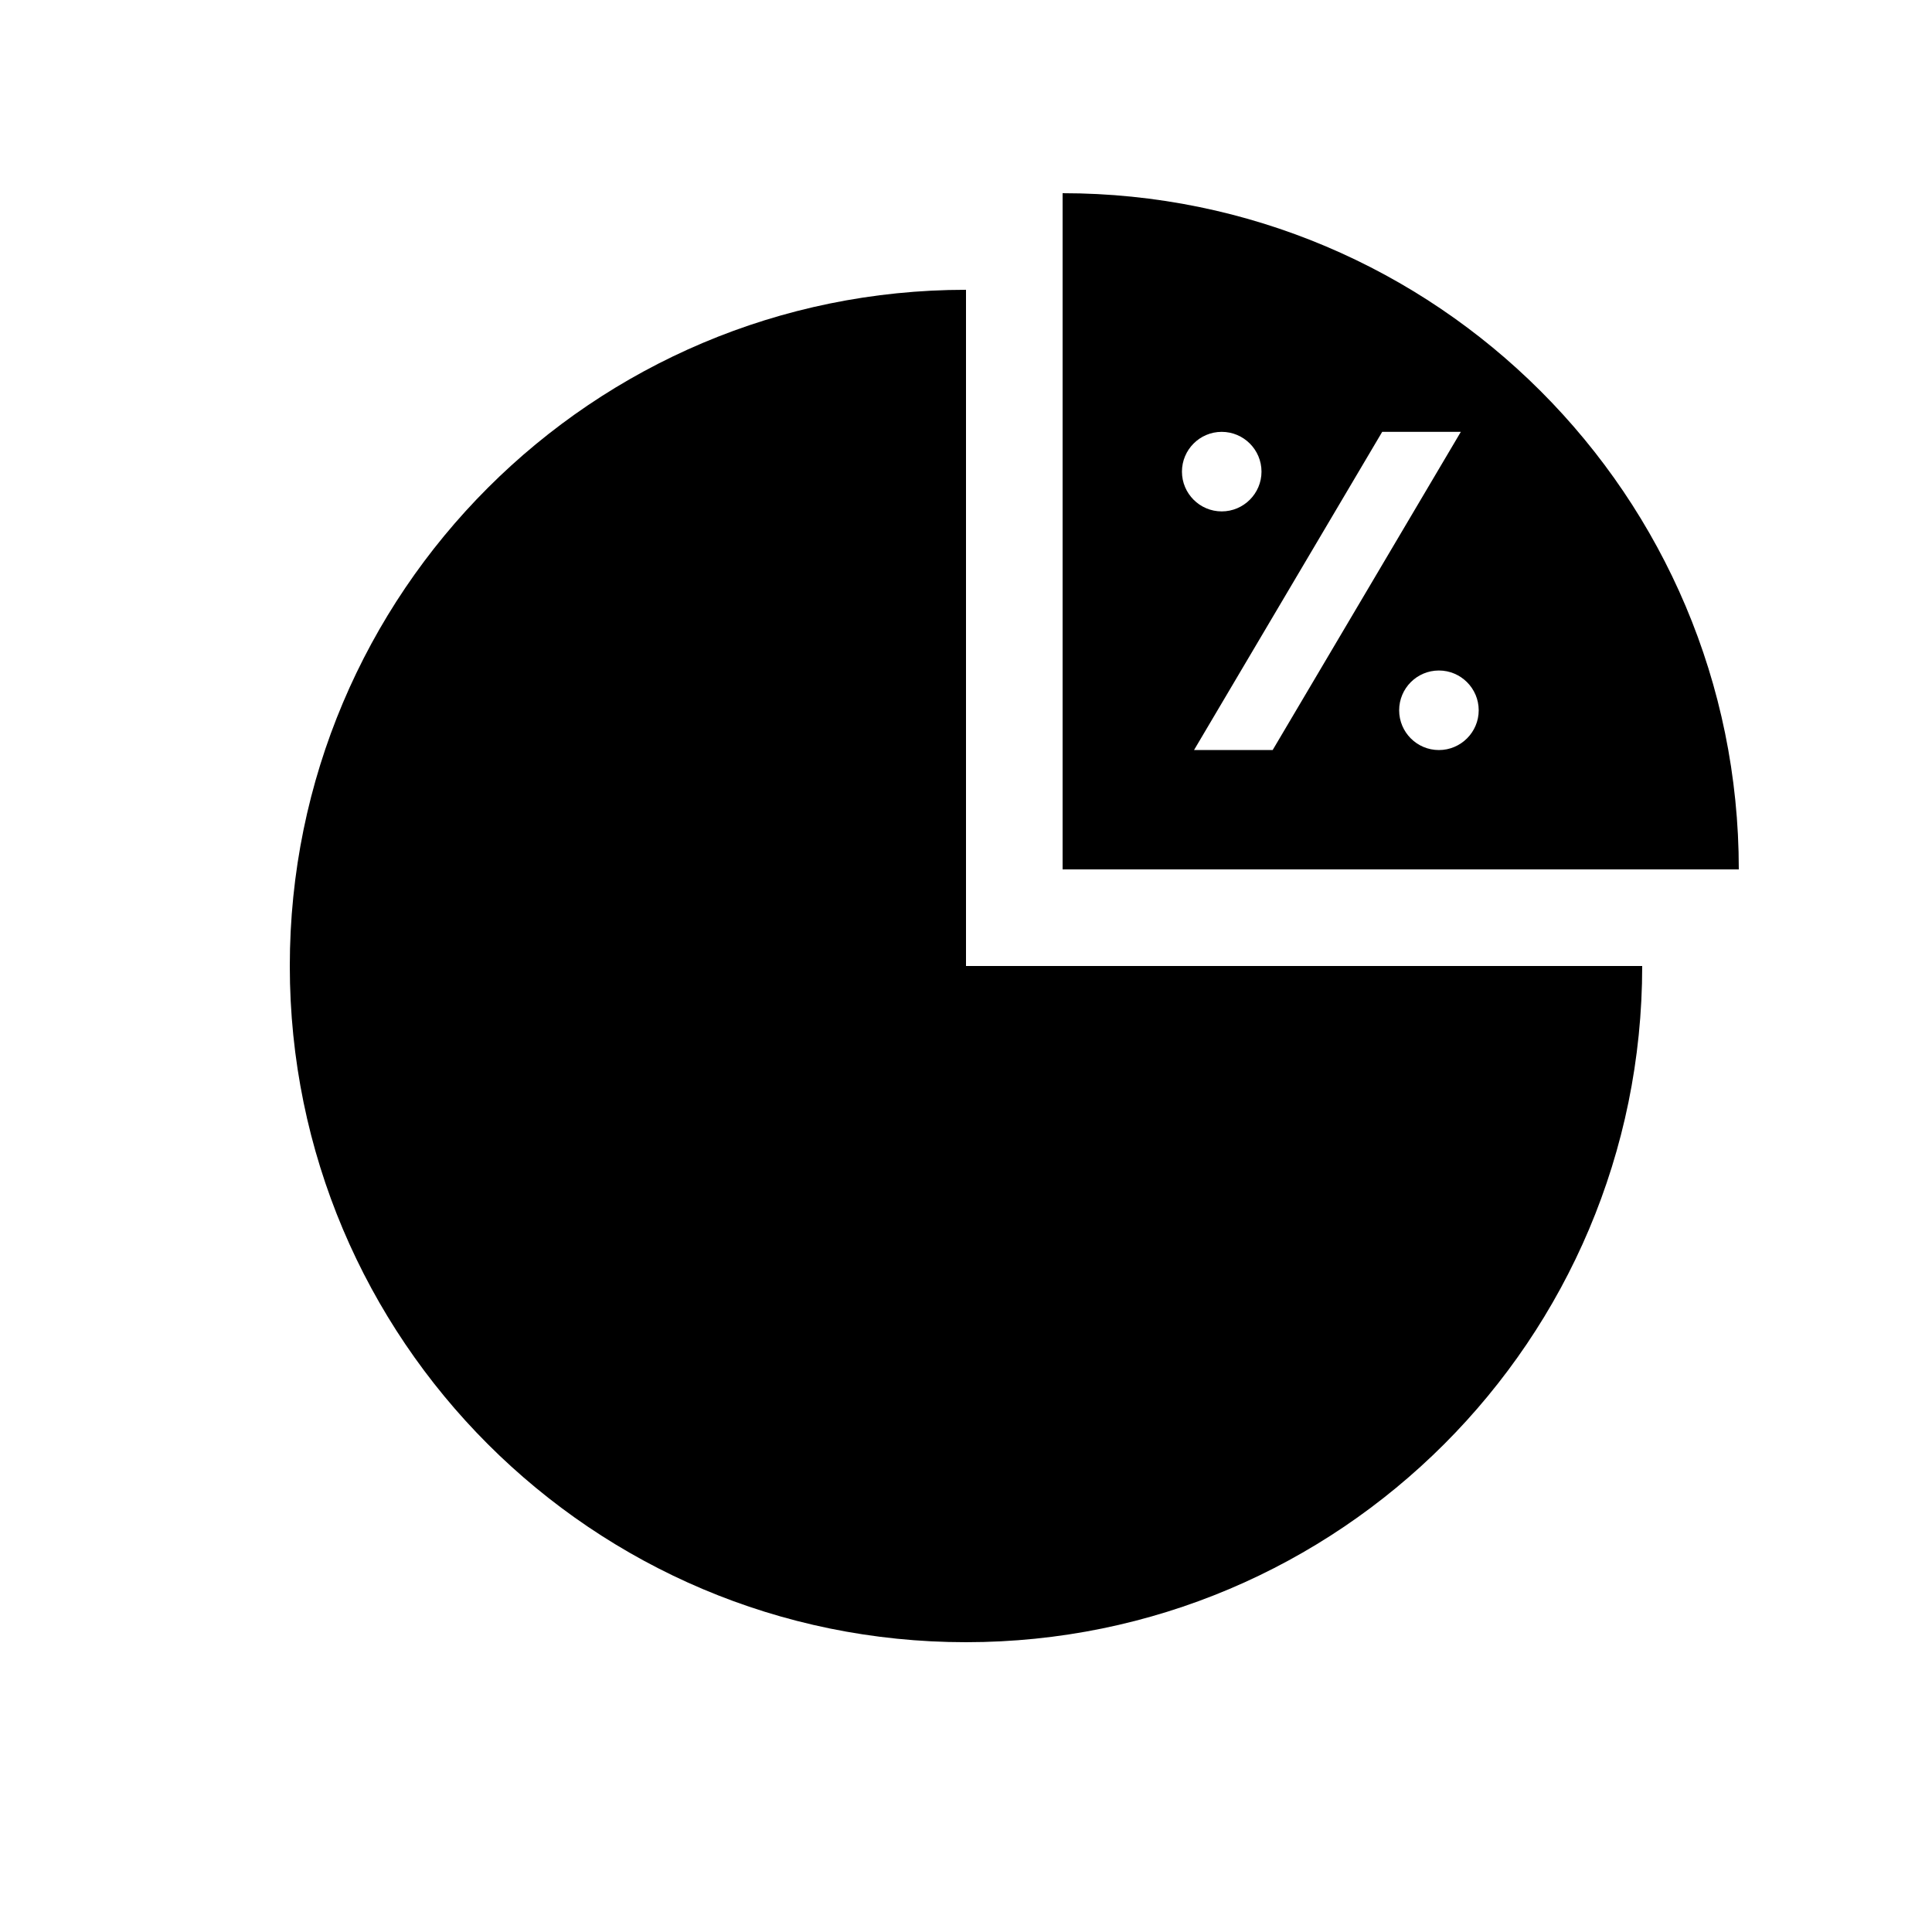 <svg width="40" height="40" viewBox="0 0 40 40" fill="none" xmlns="http://www.w3.org/2000/svg" data-seed-icon="true" data-seed-icon-version="0.3.4">
  <g>
    <g>
      <path d="M34 20H20V6C12.267 6 6 12.267 6 20C6 27.733 12.267 34 20 34C27.733 34 34 27.733 34 20Z" fill="currentColor"/>
      <path d="M30.245 8.941L26.349 15.529H24.721L28.617 8.941H30.245ZM29.791 15.529C29.335 15.529 28.968 15.159 28.968 14.706C28.968 14.252 29.335 13.882 29.791 13.882C30.245 13.882 30.615 14.252 30.615 14.706C30.615 15.159 30.245 15.529 29.791 15.529ZM24.471 9.765C24.471 9.311 24.84 8.941 25.294 8.941C25.748 8.941 26.118 9.311 26.118 9.765C26.118 10.218 25.748 10.588 25.294 10.588C24.84 10.588 24.471 10.218 24.471 9.765ZM22 18H36C36 10.267 29.733 4 22 4" fill="currentColor"/>
    </g>
  </g>
</svg>
